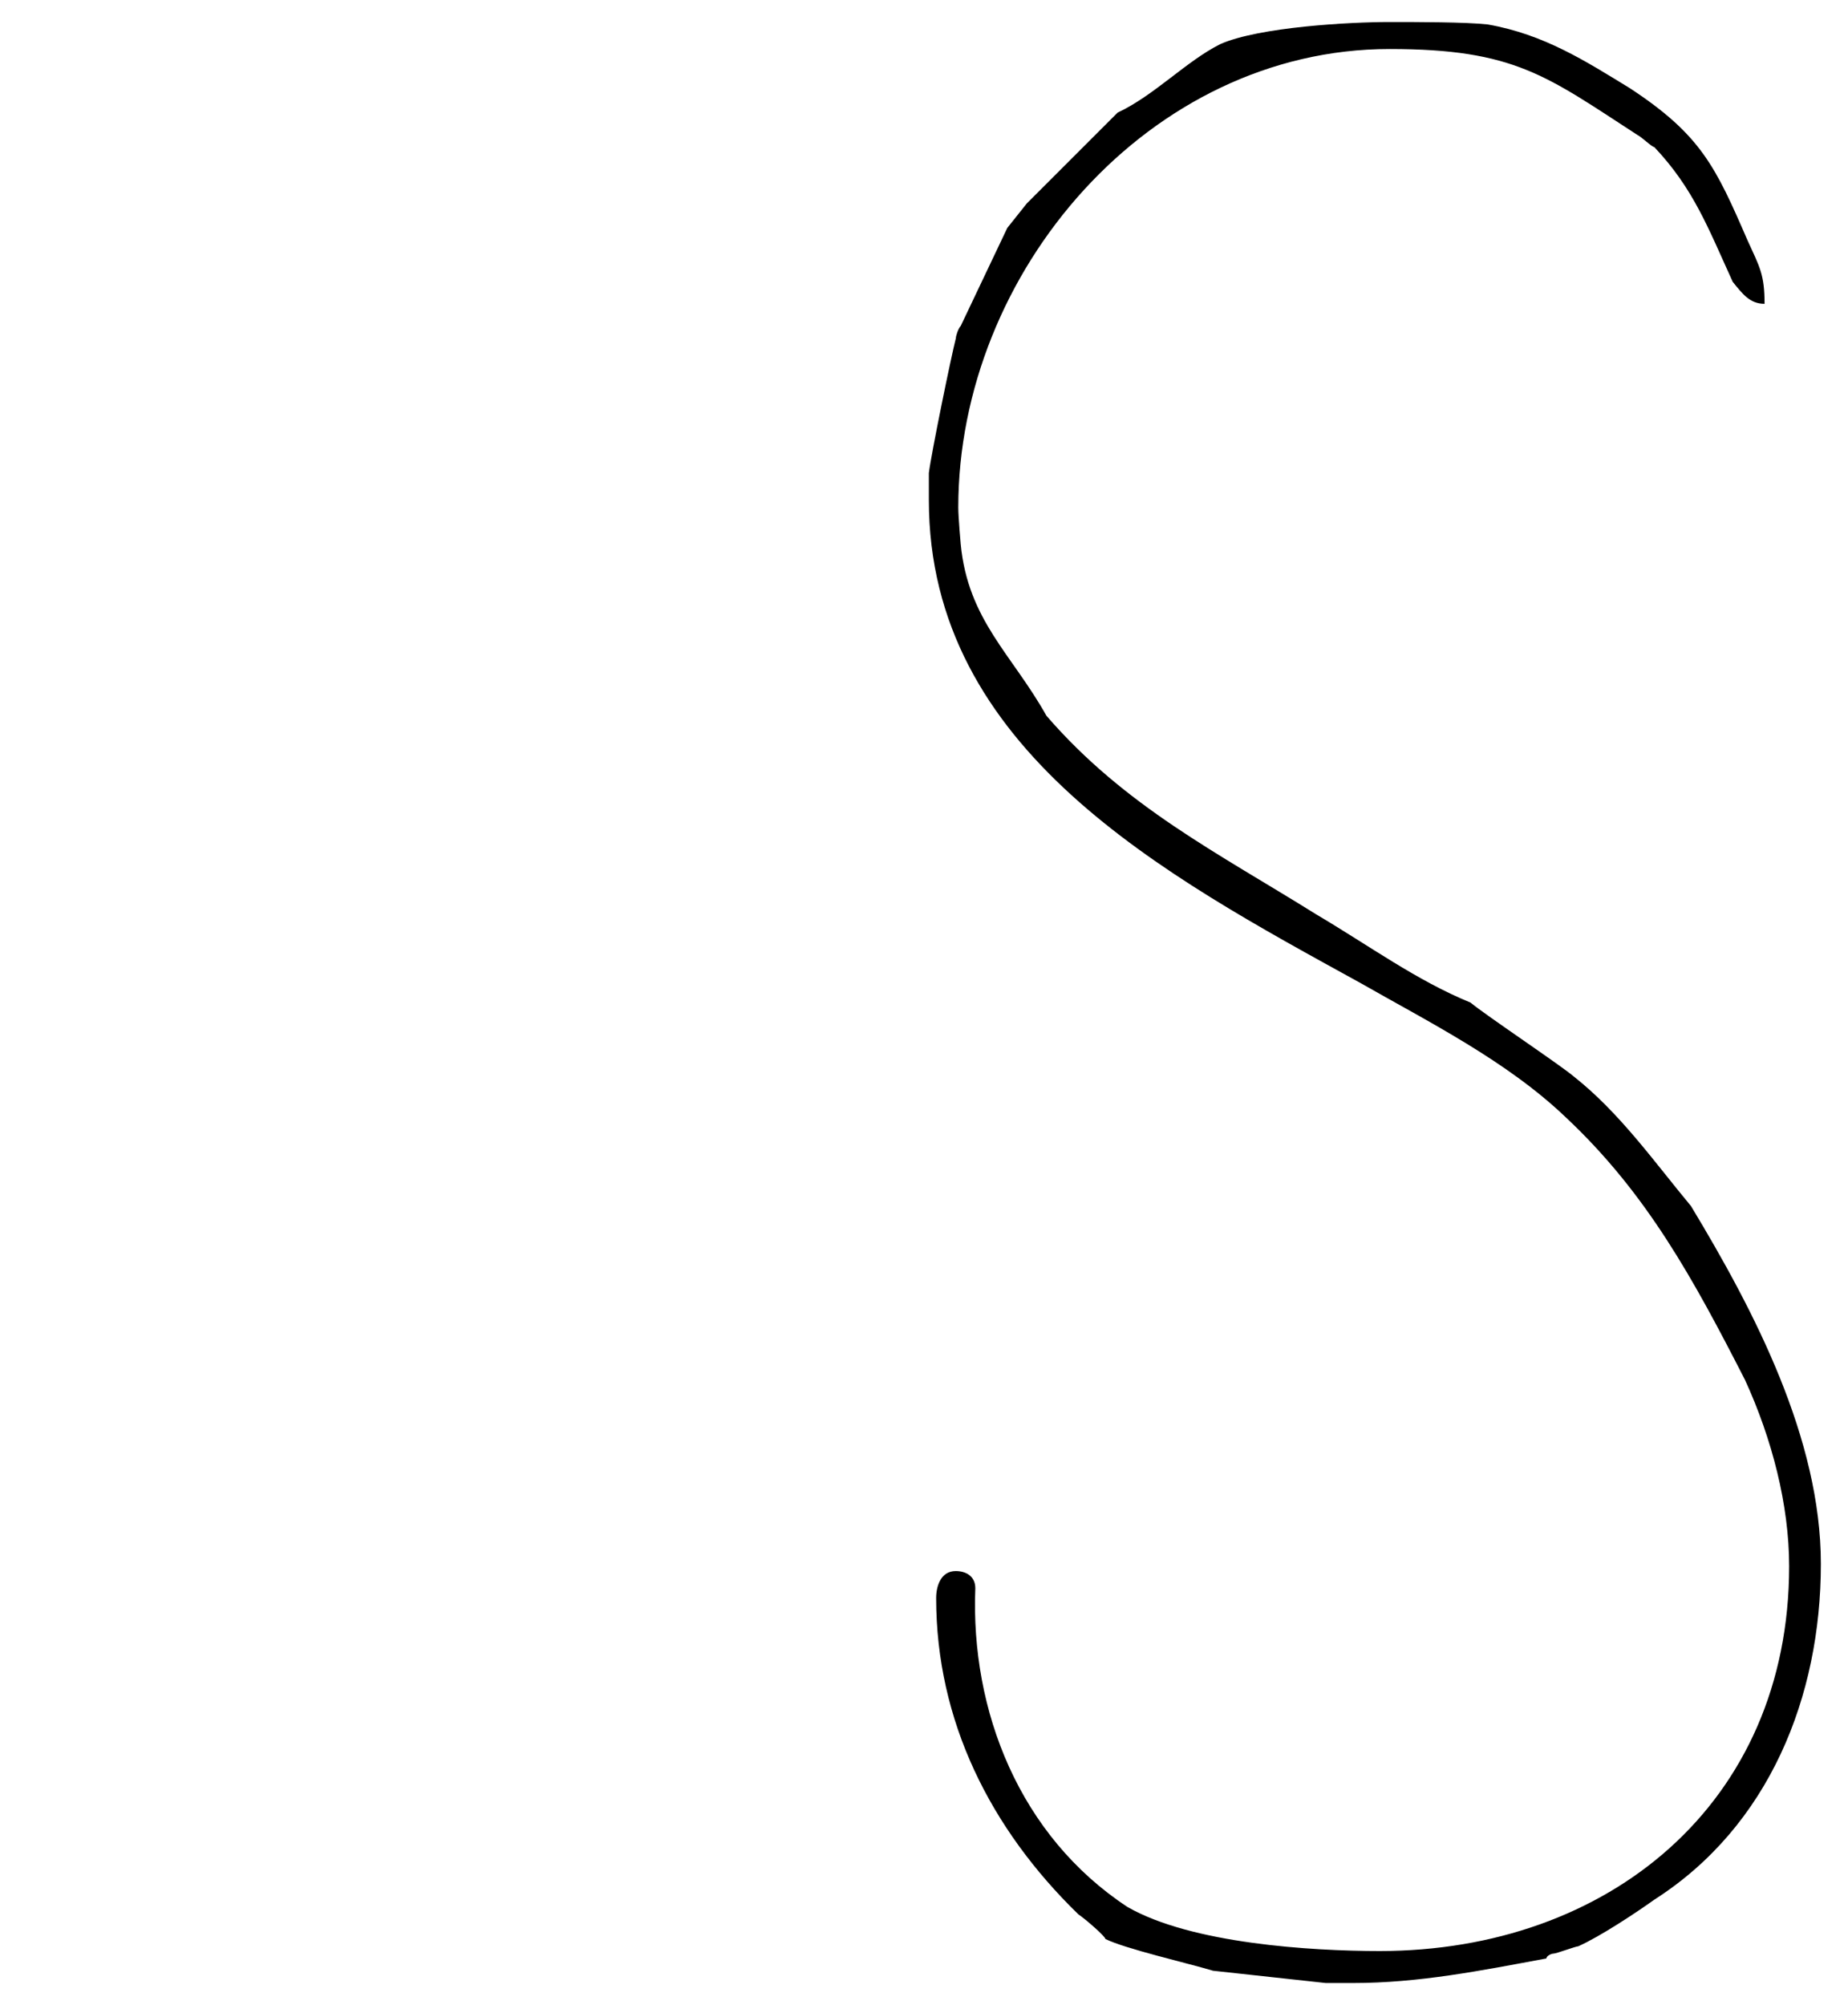 <?xml version="1.0" encoding="UTF-8"?>
<svg id="logo_6b_s" xmlns="http://www.w3.org/2000/svg" version="1.1" viewBox="0 0 144.42 156.67">
  <!-- Generator: Adobe Illustrator 29.6.1, SVG Export Plug-In . SVG Version: 2.1.1 Build 9)  -->
  <path d="M86.38,151.5c0-.19-1.53-1.53-2.11-1.92-6.89-6.7-11.11-15.13-11.11-24.71,0-.96.38-2.11,1.53-2.11.77,0,1.53.38,1.53,1.34-.38,9.58,3.45,19.34,11.88,24.9,4.98,2.87,14.36,3.45,19.73,3.45,17.81,0,31.99-11.49,31.99-30.07,0-4.79-1.34-9.96-3.45-14.56-4.02-7.85-7.66-14.56-13.98-20.49-4.6-4.41-10.73-7.47-16.09-10.53-15.32-8.43-33.71-18.2-33.71-37.73v-2.11c.19-1.53,1.72-9,2.11-10.53,0-.19.19-.77.38-.96l3.64-7.66,1.53-1.92,7.09-7.09c2.87-1.34,5.36-4.02,8.04-5.36,3.06-1.34,10.15-1.72,13.22-1.72,2.11,0,5.94,0,7.66.19,4.41.77,7.66,2.87,11.11,4.98,5.55,3.64,6.7,6.13,9.19,11.87.96,2.11,1.34,2.68,1.34,4.98-1.15,0-1.72-.77-2.49-1.72-1.92-4.21-3.06-7.28-6.13-10.53-.19,0-.96-.77-1.34-.96-7.09-4.6-9.58-6.7-19.34-6.7-18.77,0-33.71,17.43-33.71,35.82,0,.77.19,2.87.19,2.87.57,5.94,4.02,8.62,6.7,13.41,6.13,7.09,13.41,10.73,21.07,15.51,4.21,2.49,7.85,5.17,12.07,6.9,1.15.96,6.89,4.79,8.04,5.75,3.64,2.87,6.32,6.7,9.19,10.15,4.98,8.24,10.15,18.2,10.15,27.96,0,10.34-4.02,20.49-13.02,26.24-1.34.96-4.21,2.87-5.94,3.64-.19,0-1.72.57-1.92.57s-.57.19-.57.38c-5.17.96-9.96,1.92-15.13,1.92h-2.11l-8.81-.96c-1.92-.58-6.9-1.72-8.43-2.49h.01Z"/>
</svg>